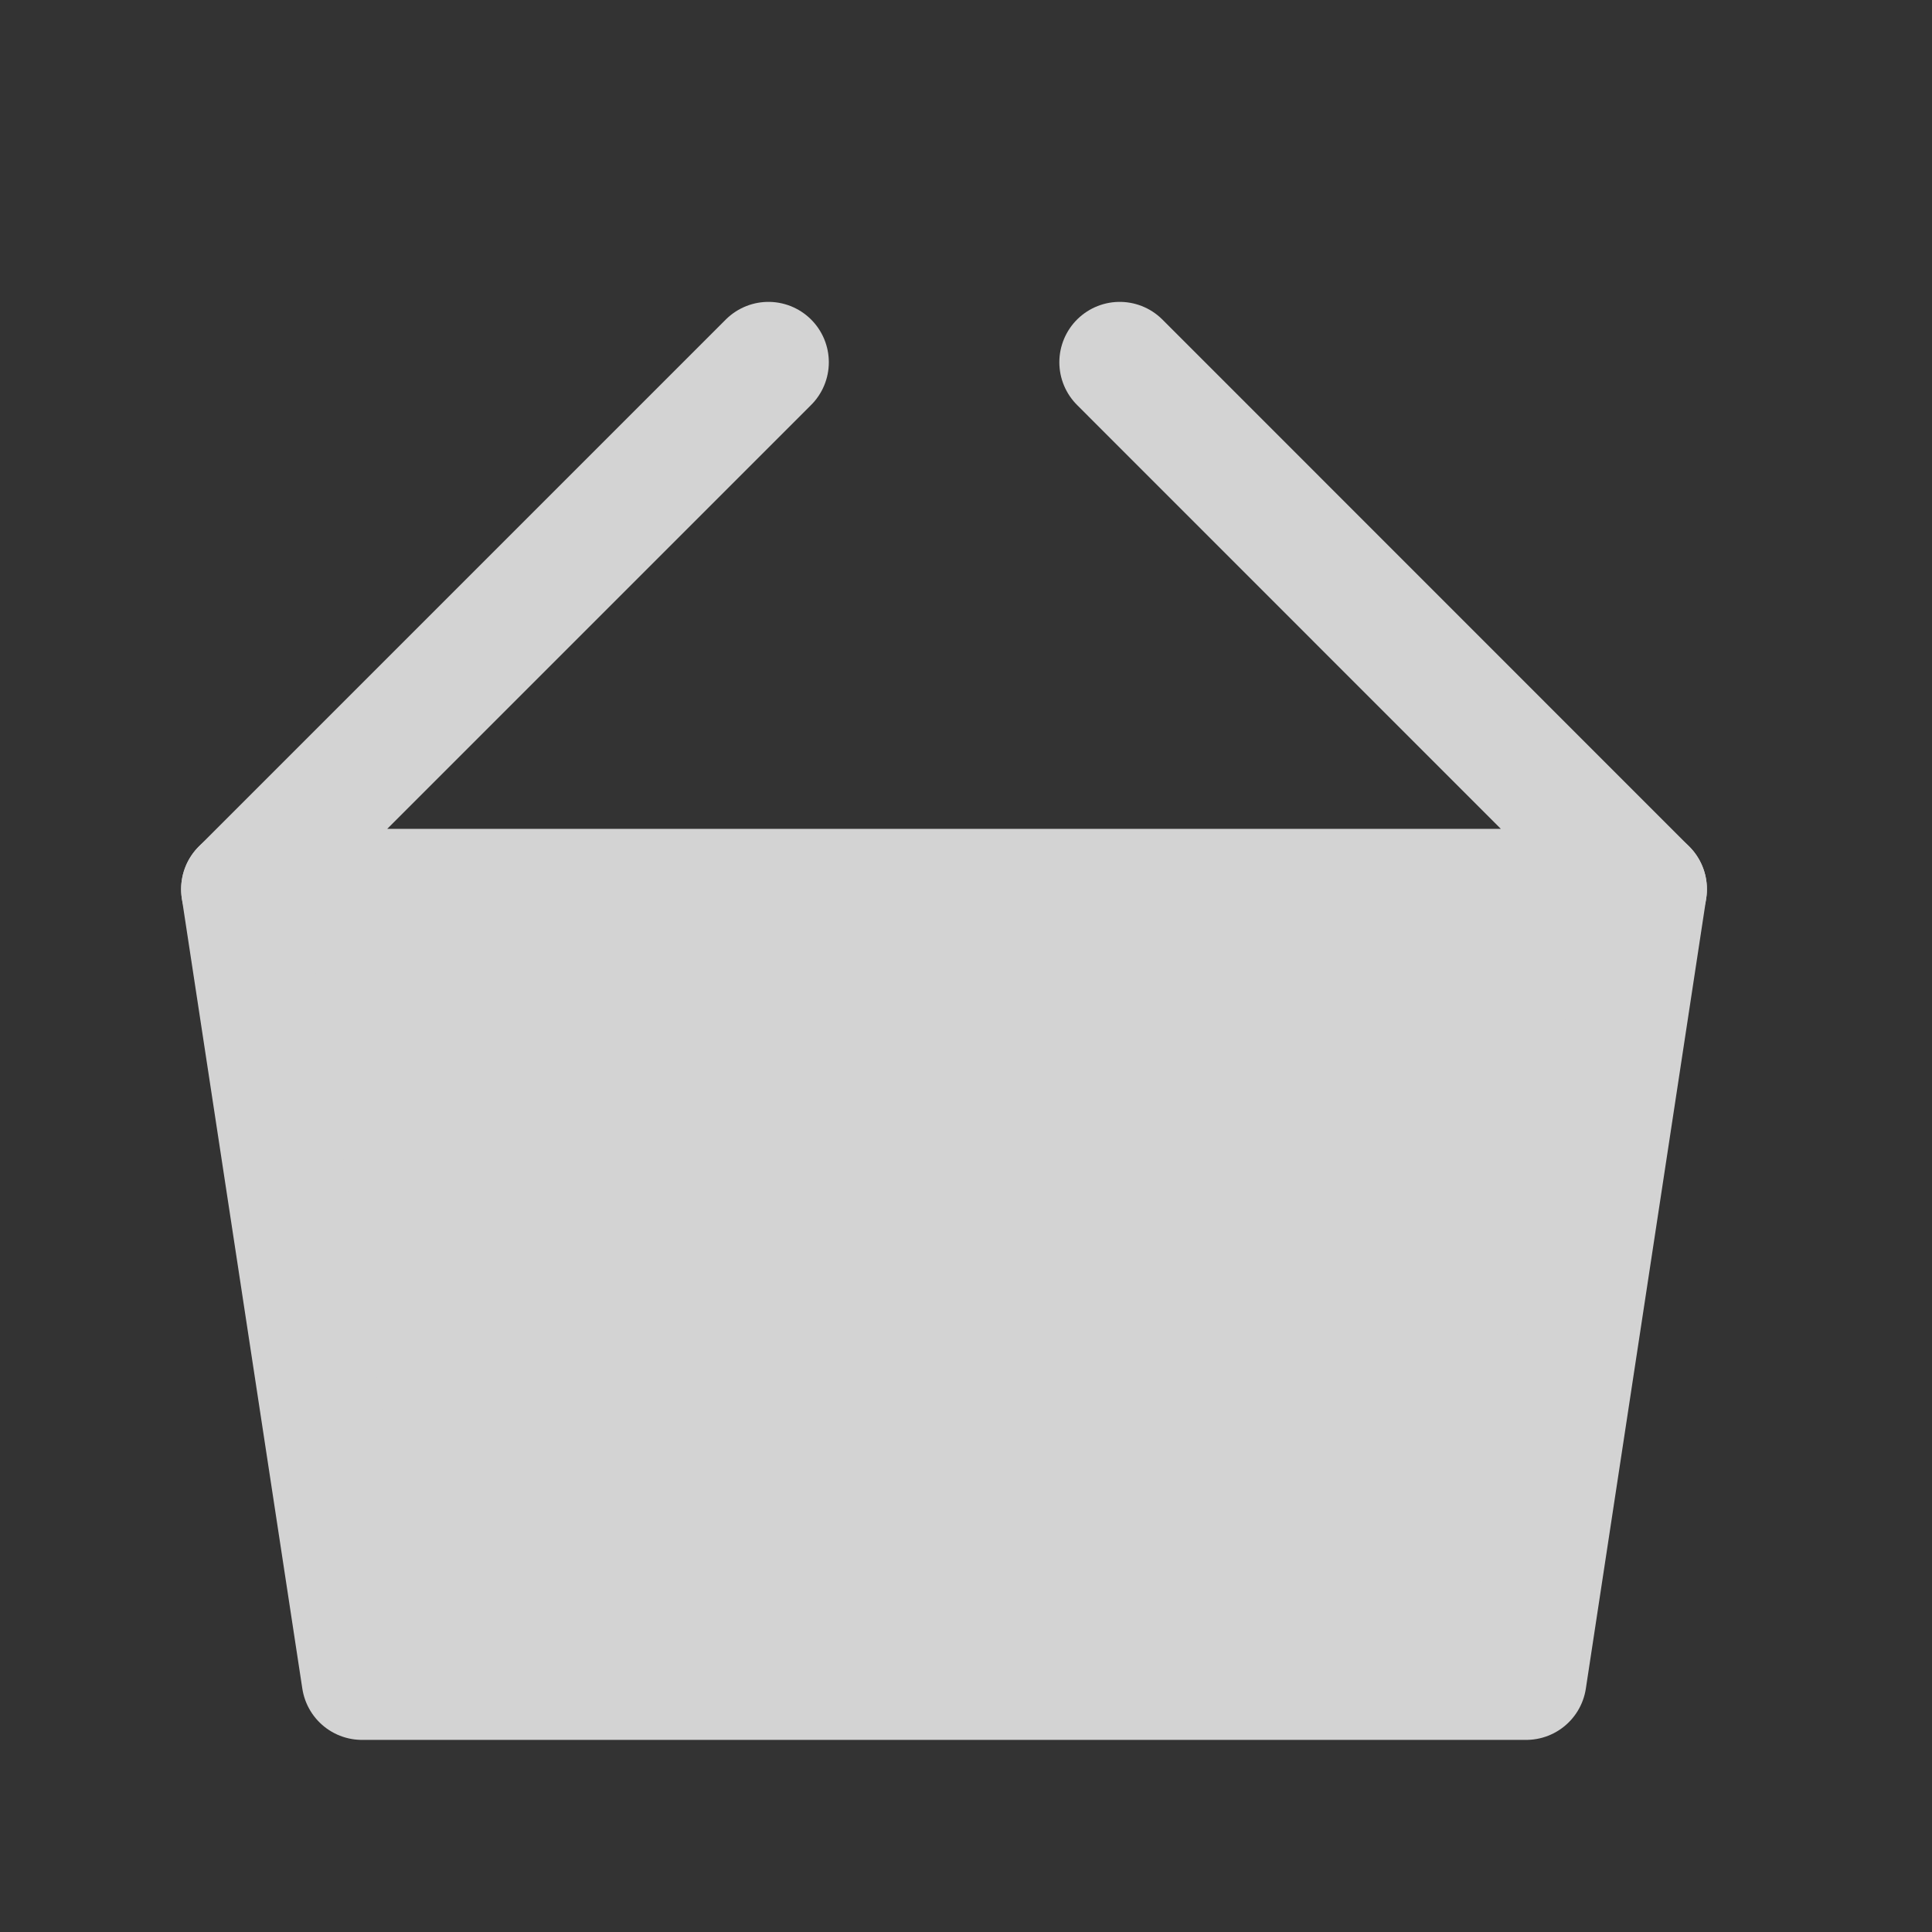 <?xml version="1.0" encoding="UTF-8"?>
<svg width="16px" height="16px" viewBox="0 0 16 16" version="1.1" xmlns="http://www.w3.org/2000/svg" xmlns:xlink="http://www.w3.org/1999/xlink">
    <rect x="0" y="0" width="16" height="16" fill="#333333" stroke="none"/>
    <!-- Generator: Sketch 52.5 (67469) - http://www.bohemiancoding.com/sketch -->
    <title>icon/watchlist-off</title>
    <desc>Created with Sketch.</desc>
    <g id="icon/watchlist-off" stroke="none" stroke-width="1" fill="none" fill-rule="evenodd">
        <g id="basket" opacity="0.8" transform="translate(2, 3)" stroke="#FBFBFB" stroke-linecap="round" stroke-linejoin="round">
            <polyline id="Path" fill="#FBFBFB" points="11.636 4.364 10.639 10.909 0.998 10.909 0 4.364"></polyline>
            <polyline id="Path" points="7.273 0 11.636 4.364 0 4.364 4.364 0"></polyline>
        </g>
        <rect id="Rectangle" fill-rule="nonzero" x="0" y="0" width="16" height="16"></rect>
    </g>
</svg>